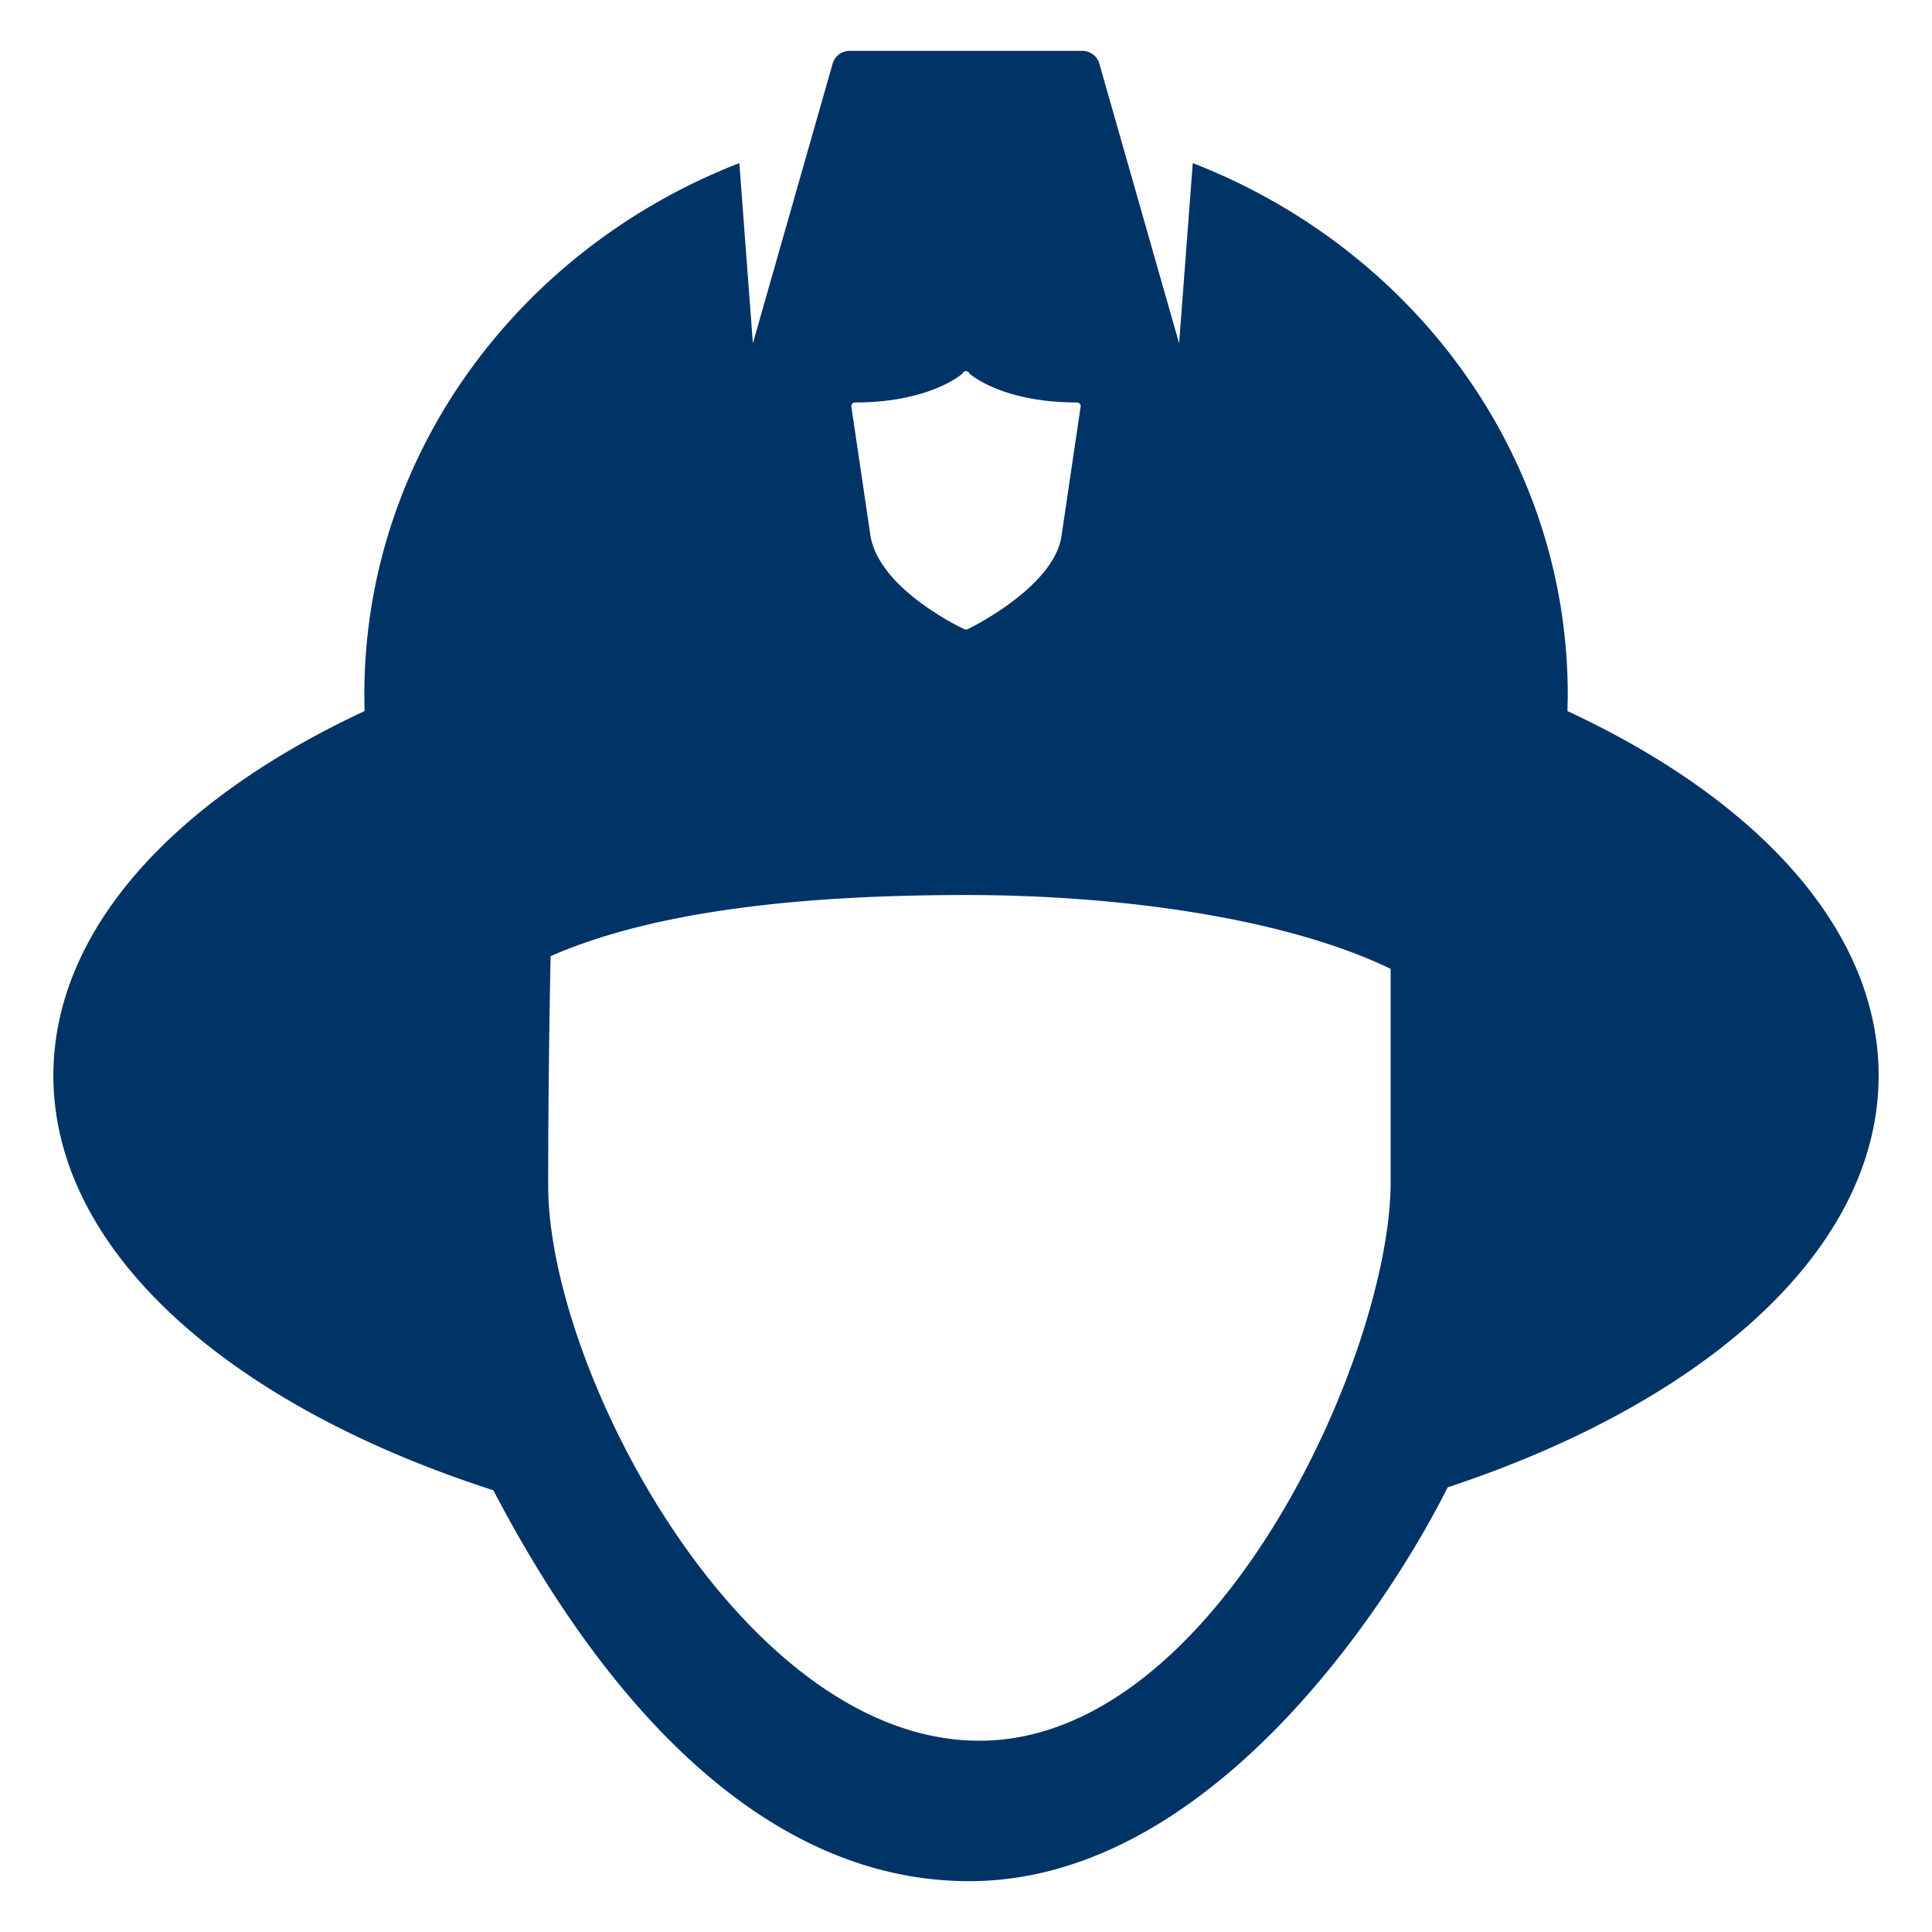 <svg xmlns="http://www.w3.org/2000/svg" width="19" height="19" viewBox="0 0 19 19"><path d="M15.415 6.993l.003-.157c0-2.366-1.525-4.392-3.688-5.232l-.134 1.773-.787-2.759A.175.175 0 0 0 10.644.5H8.356a.176.176 0 0 0-.165.117l-.787 2.759-.133-1.772c-2.163.84-3.688 2.866-3.688 5.232l.002.157C1.71 7.867.525 9.149.525 10.577c0 1.729 1.733 3.243 4.327 4.079.721 1.381 2.29 3.844 4.681 3.844 2.374 0 4.139-2.744 4.704-3.873 2.545-.842 4.238-2.34 4.238-4.05 0-1.429-1.184-2.711-3.06-3.584zM8.409 3.958c.74 0 1.055-.282 1.057-.285A.036.036 0 0 1 9.5 3.65c.015 0 .028.01.034.023.001.003.314.285 1.057.285.021 0 .037.017.037.037l-.187 1.264c-.062.505-.889.912-.926.929a.04.04 0 0 1-.03 0c-.038-.017-.847-.4-.926-.929l-.187-1.264c0-.02.016-.037.037-.037zm5.267 7.671c0 1.678-1.71 5.49-4.044 5.49-2.334 0-4.241-3.648-4.241-5.457 0-1.217.024-2.259.024-2.259 1.052-.46 2.54-.601 4.085-.601s3.156.233 4.176.726v2.101z" fill="#036"/></svg>